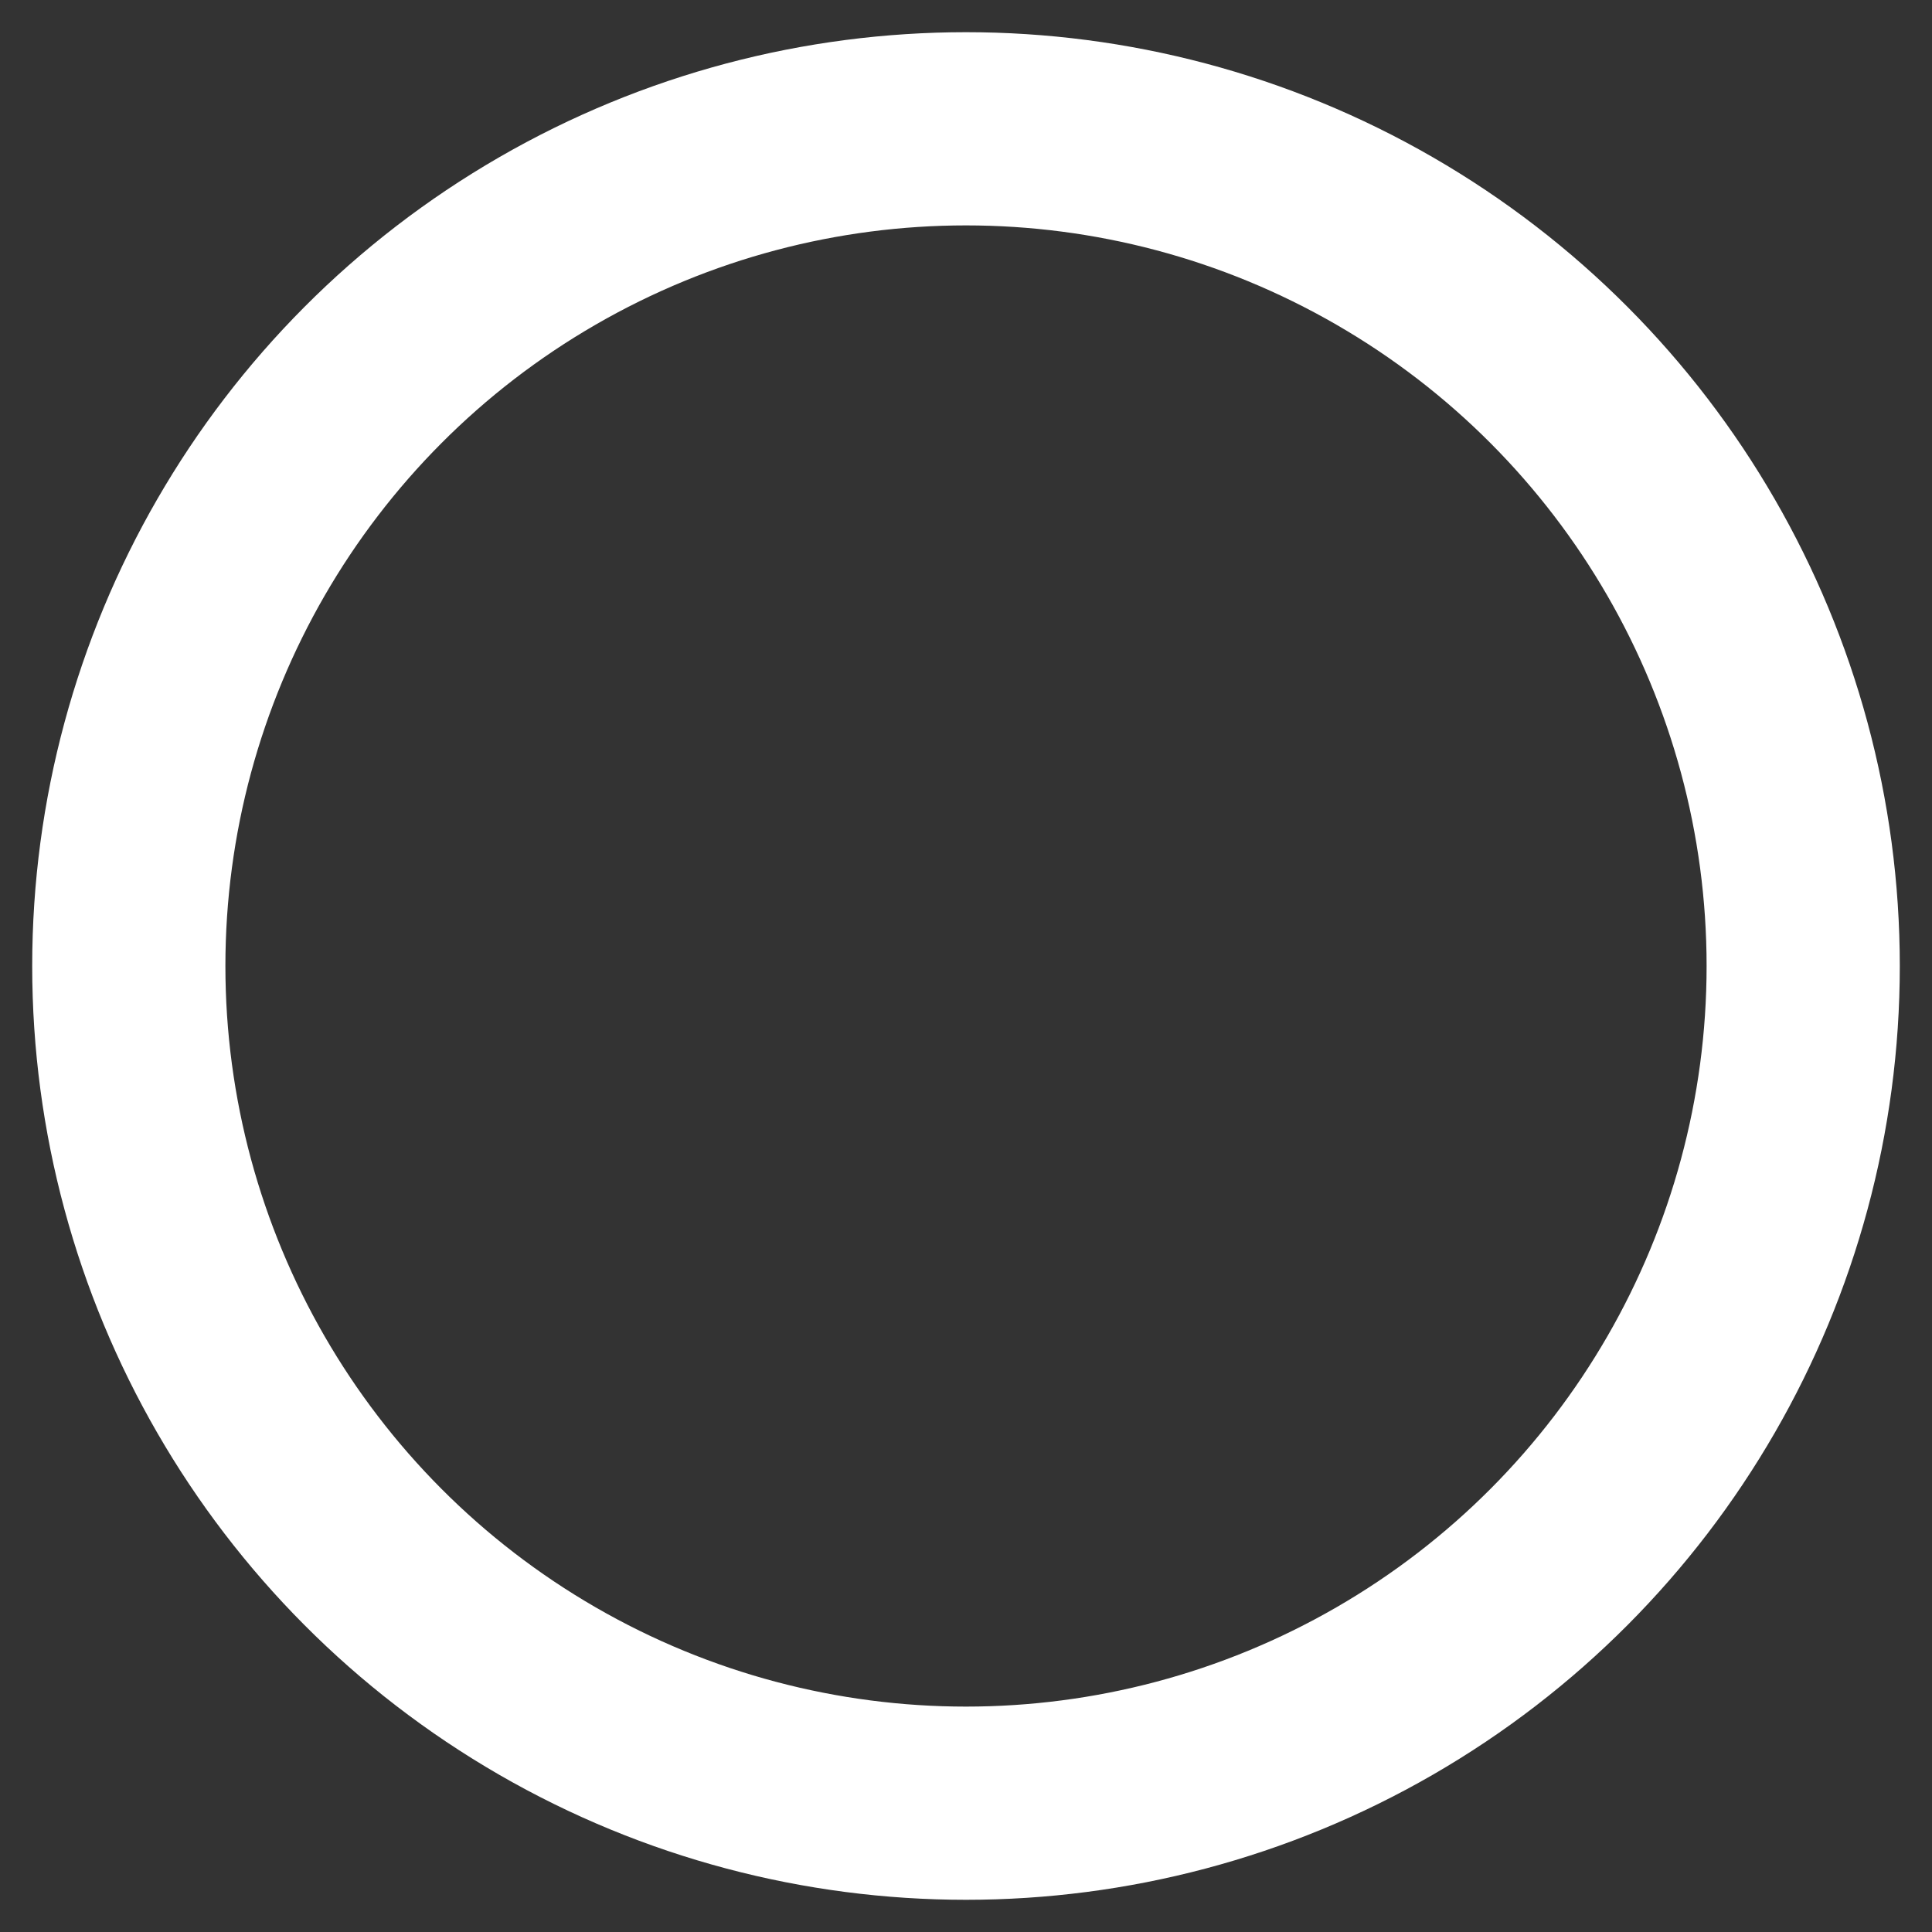 <?xml version="1.0" encoding="UTF-8"?>
<svg xmlns="http://www.w3.org/2000/svg" width="150" height="150">
<rect width="100%" height="100%" fill="#333333" stroke="none"/>
<circle cx="75" cy="75" r="65" fill="none" stroke="#fff" stroke-width="15"/>
</svg>
